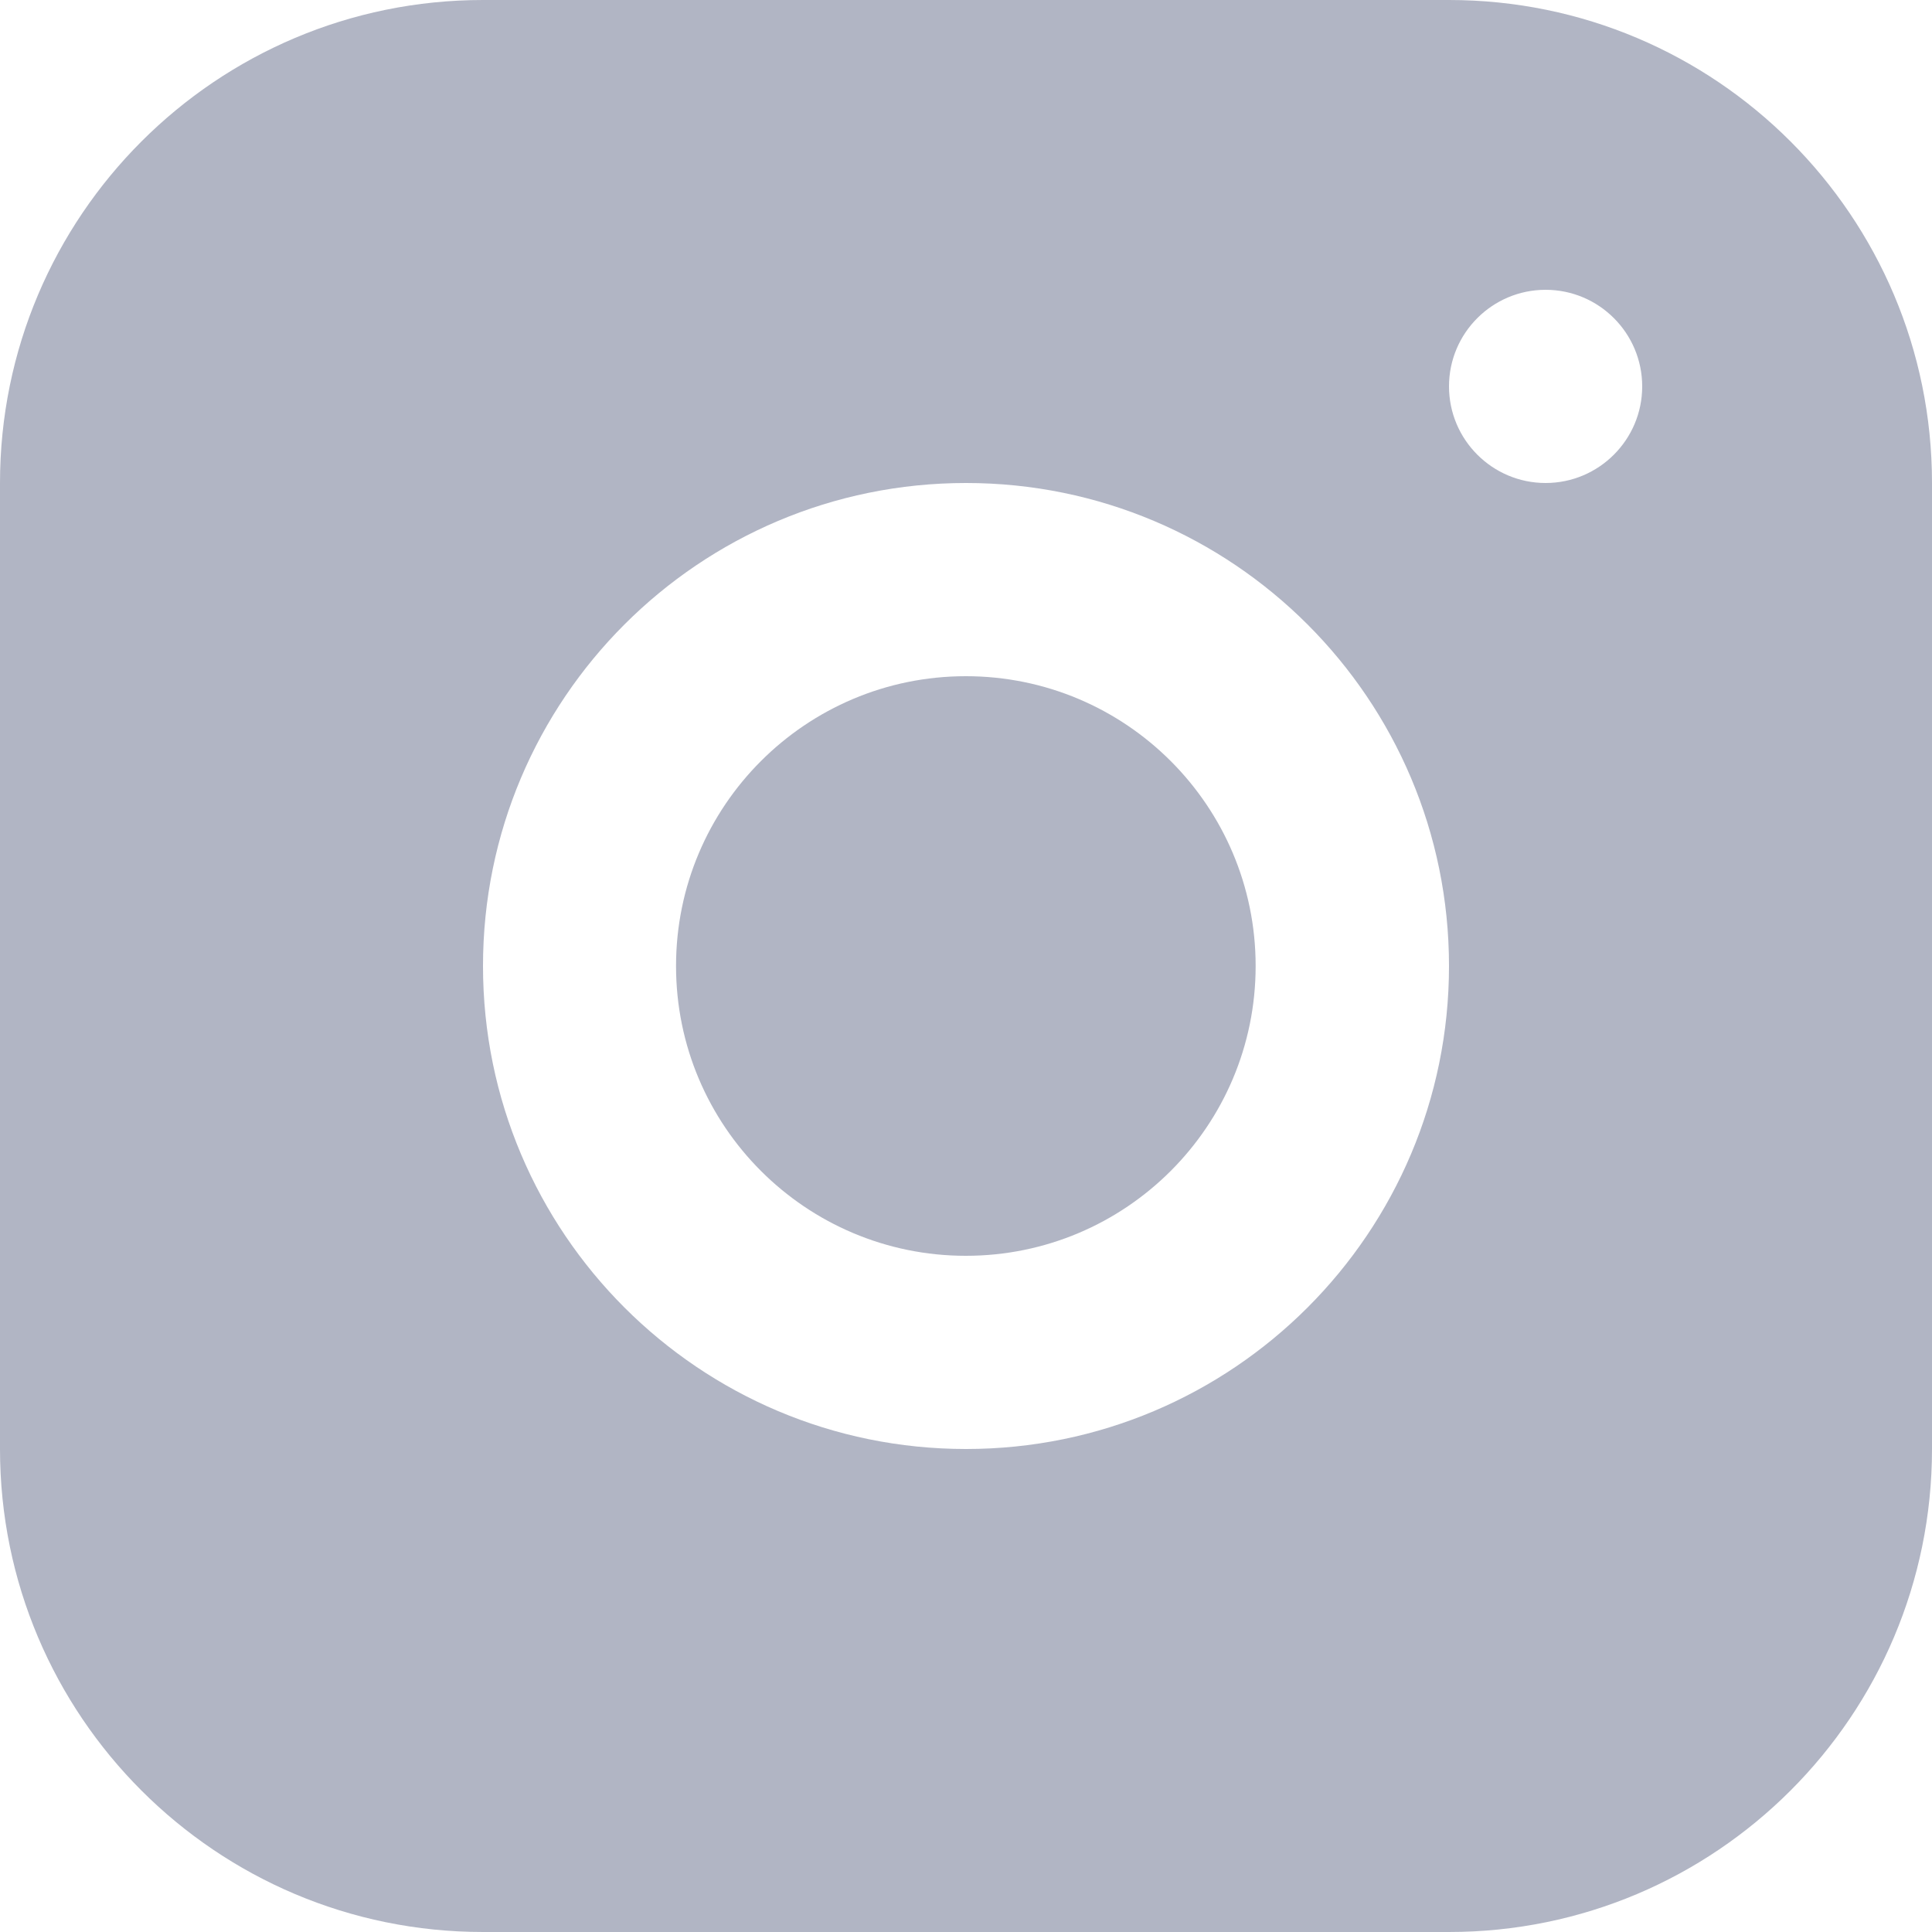 <svg width="12" height="12" viewBox="0 0 12 12" fill="none" xmlns="http://www.w3.org/2000/svg">
<g id="Group 1000003598">
<path id="Vector" d="M5.999 7.8C6.993 7.8 7.799 6.994 7.799 6C7.799 5.006 6.993 4.2 5.999 4.2C5.005 4.2 4.199 5.006 4.199 6C4.199 6.994 5.005 7.8 5.999 7.8Z" fill="#B1B5C4"/>
<path id="Vector_2" fill-rule="evenodd" clip-rule="evenodd" d="M3 0C1.343 0 0 1.343 0 3V9C0 10.657 1.343 12 3 12H9C10.657 12 12 10.657 12 9V3C12 1.343 10.657 0 9 0H3ZM6 9C7.657 9 9 7.657 9 6C9 4.343 7.657 3 6 3C4.343 3 3 4.343 3 6C3 7.657 4.343 9 6 9ZM10.2 2.4C10.2 2.731 9.931 3 9.6 3C9.269 3 9 2.731 9 2.4C9 2.069 9.269 1.8 9.6 1.8C9.931 1.8 10.2 2.069 10.2 2.4Z" fill="#B1B5C4"/>
</g>
</svg>
